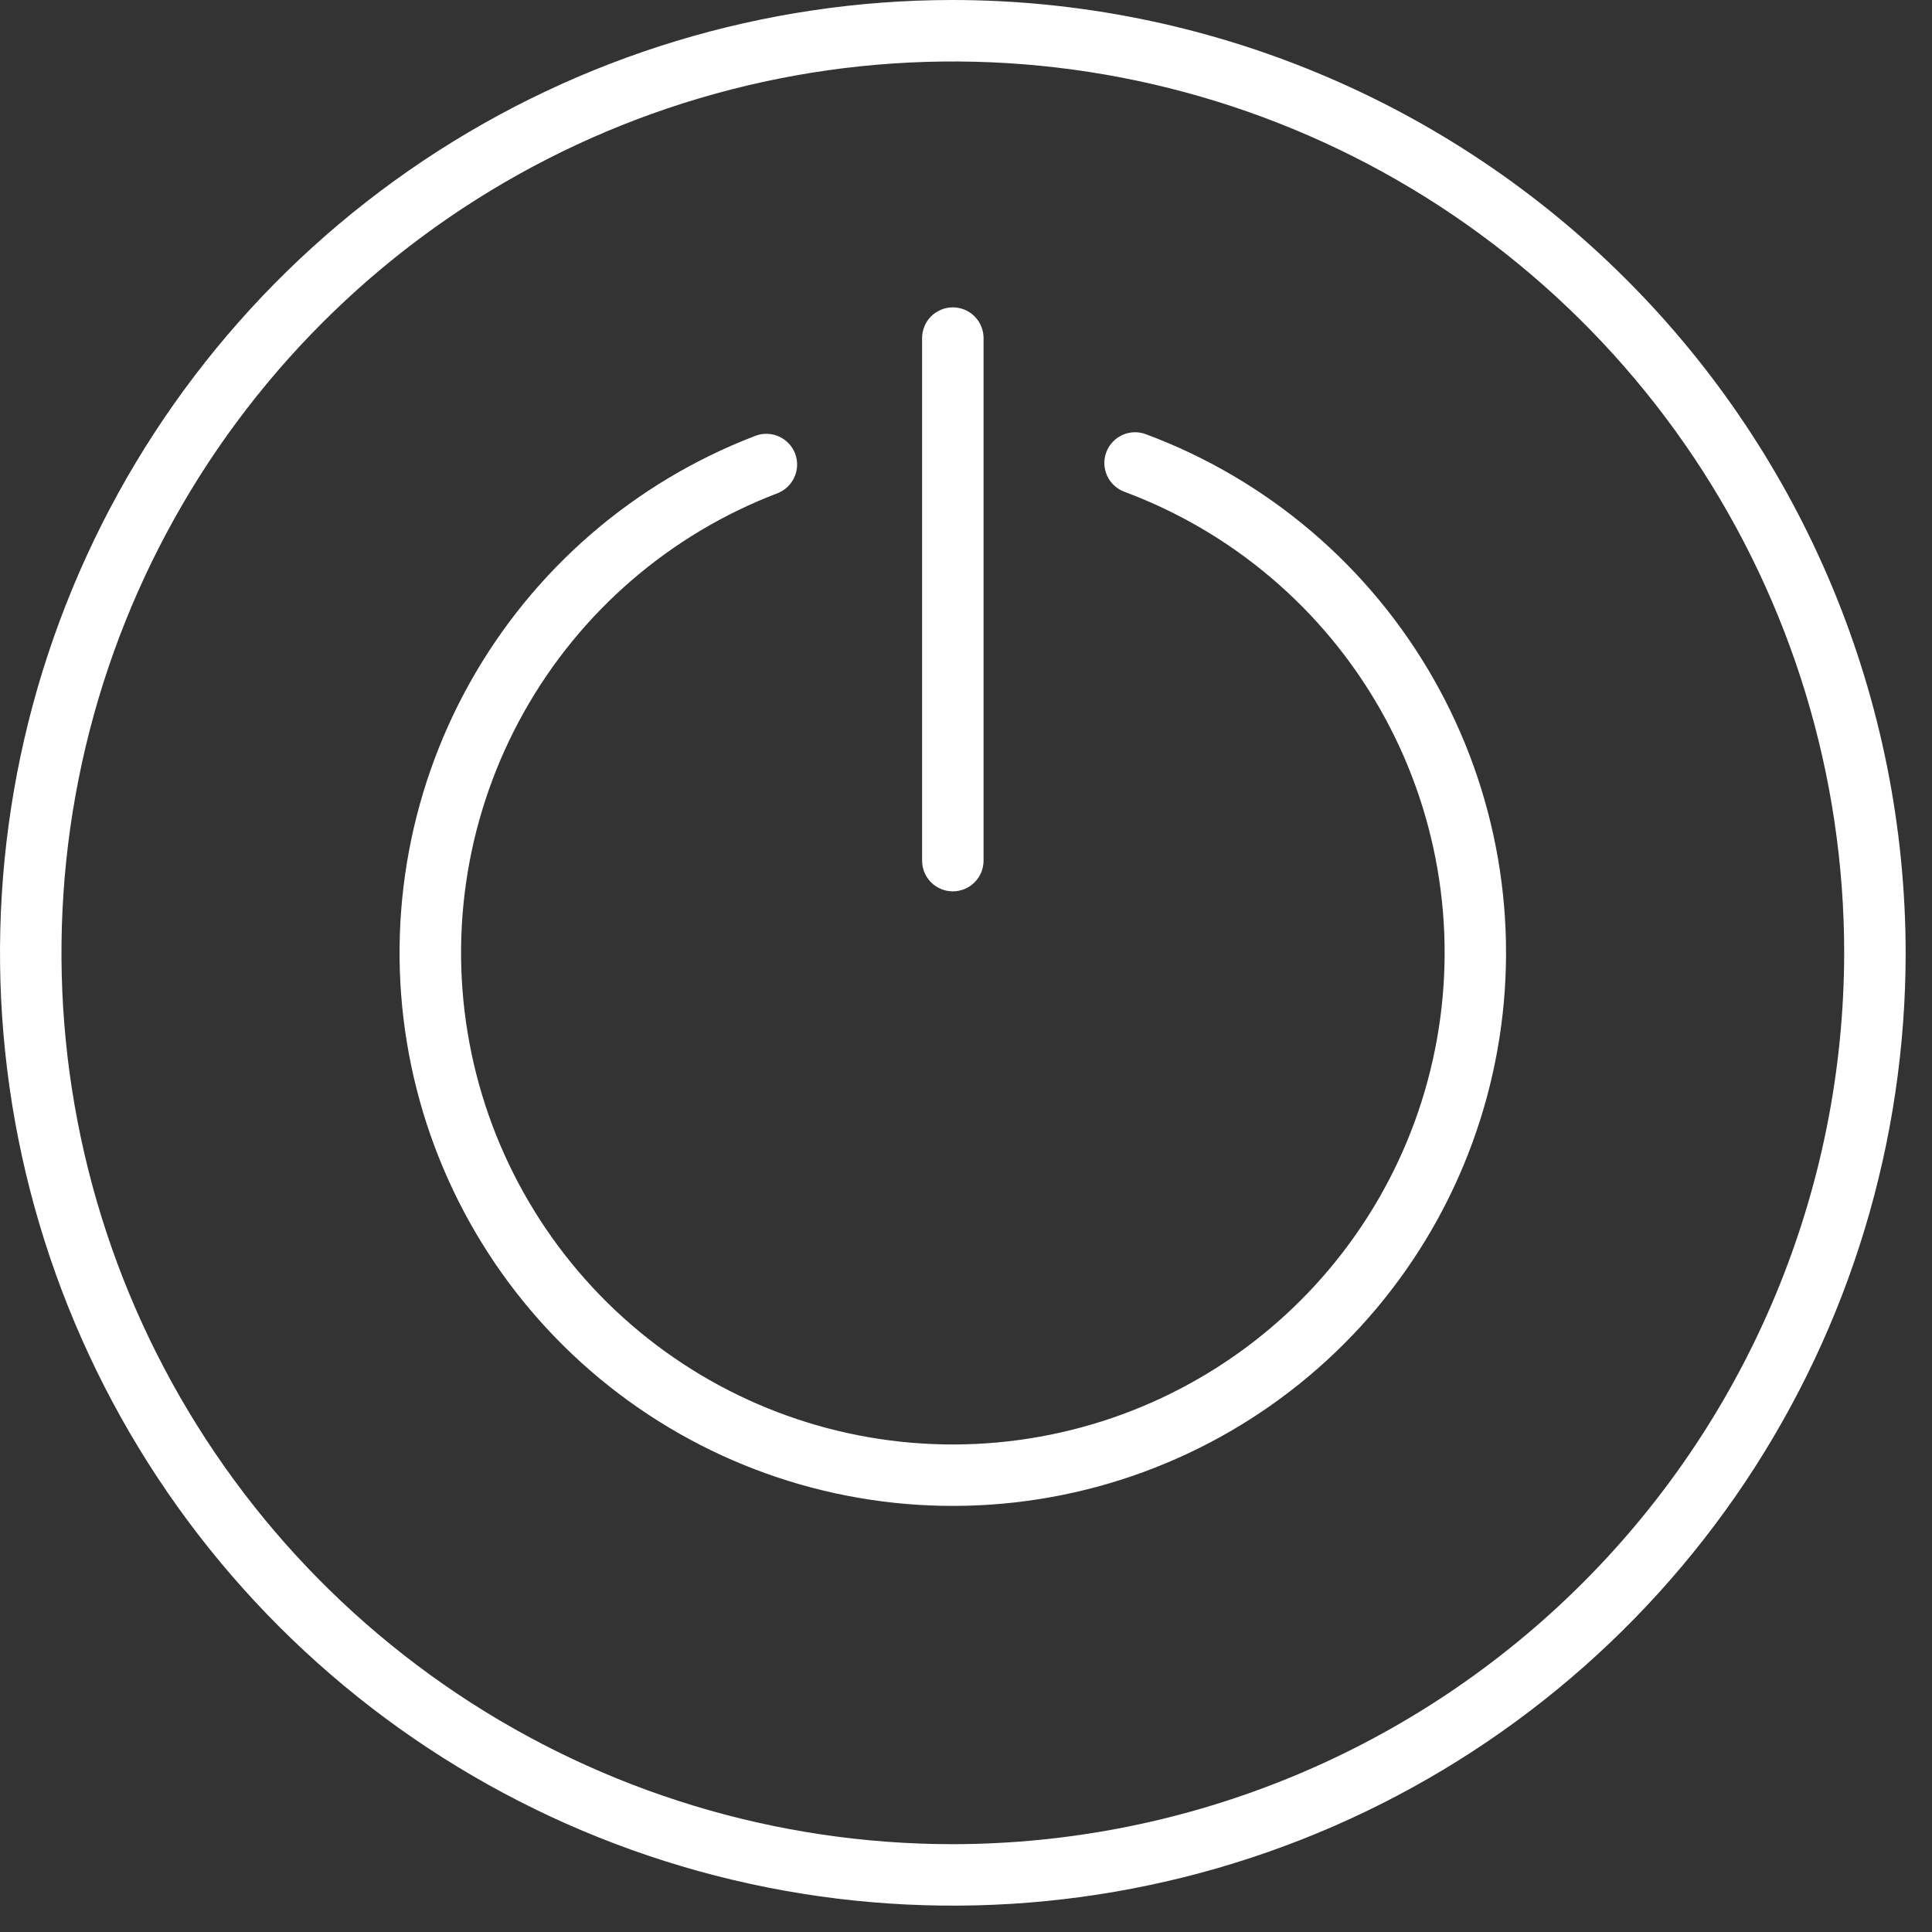<svg width="55" height="55" viewBox="0 0 55 55" fill="none" xmlns="http://www.w3.org/2000/svg">
<rect x="0" y="0" width="55" height="55" fill="#333333" stroke="none"/>
<path d="M27.125 0C21.76 0 16.516 1.591 12.055 4.571C7.594 7.552 4.118 11.788 2.065 16.745C0.012 21.701 -0.525 27.155 0.521 32.417C1.568 37.679 4.151 42.512 7.945 46.305C11.738 50.099 16.572 52.682 21.833 53.729C27.095 54.775 32.549 54.238 37.505 52.185C42.462 50.132 46.698 46.656 49.679 42.195C52.659 37.734 54.25 32.49 54.25 27.125C54.242 19.933 51.382 13.039 46.296 7.954C41.211 2.869 34.316 0.008 27.125 0V0ZM27.125 52.5C22.106 52.5 17.2 51.012 13.027 48.224C8.855 45.435 5.602 41.472 3.682 36.836C1.761 32.199 1.258 27.097 2.238 22.175C3.217 17.252 5.633 12.731 9.182 9.182C12.731 5.633 17.252 3.217 22.175 2.238C27.097 1.258 32.199 1.761 36.836 3.682C41.472 5.602 45.435 8.855 48.224 13.027C51.012 17.2 52.5 22.106 52.5 27.125C52.492 33.852 49.816 40.302 45.059 45.059C40.302 49.816 33.852 52.492 27.125 52.5V52.5Z" fill="white"/>
<path d="M32.637 12.367C32.529 12.324 32.413 12.303 32.297 12.305C32.18 12.307 32.066 12.333 31.959 12.38C31.852 12.427 31.756 12.495 31.677 12.58C31.597 12.664 31.535 12.764 31.494 12.873C31.453 12.983 31.434 13.099 31.439 13.215C31.444 13.332 31.472 13.446 31.521 13.551C31.571 13.657 31.641 13.751 31.727 13.829C31.814 13.907 31.915 13.967 32.025 14.006C35.094 15.152 37.665 17.34 39.288 20.186C40.911 23.033 41.484 26.359 40.907 29.584C40.331 32.81 38.641 35.731 36.132 37.839C33.623 39.947 30.455 41.108 27.178 41.121C23.901 41.133 20.724 39.995 18.199 37.906C15.675 35.816 13.963 32.908 13.363 29.687C12.762 26.465 13.311 23.135 14.913 20.277C16.515 17.418 19.068 15.212 22.13 14.043C22.346 13.96 22.521 13.794 22.616 13.582C22.711 13.37 22.718 13.129 22.635 12.912C22.552 12.696 22.386 12.521 22.174 12.426C21.962 12.331 21.722 12.324 21.505 12.407C18.061 13.723 15.188 16.204 13.385 19.42C11.583 22.636 10.966 26.382 11.641 30.006C12.316 33.63 14.241 36.902 17.081 39.253C19.921 41.604 23.495 42.884 27.181 42.87C30.868 42.857 34.433 41.551 37.255 39.18C40.078 36.809 41.979 33.523 42.628 29.894C43.277 26.265 42.633 22.523 40.807 19.321C38.982 16.118 36.09 13.657 32.637 12.367V12.367Z" fill="white"/>
<path d="M27.125 25.375C27.357 25.375 27.58 25.283 27.744 25.119C27.908 24.955 28 24.732 28 24.5V9.625C28 9.393 27.908 9.17 27.744 9.006C27.58 8.842 27.357 8.75 27.125 8.75C26.893 8.75 26.671 8.842 26.506 9.006C26.342 9.17 26.25 9.393 26.25 9.625V24.5C26.25 24.732 26.342 24.955 26.506 25.119C26.671 25.283 26.893 25.375 27.125 25.375Z" fill="white"/>
</svg>
